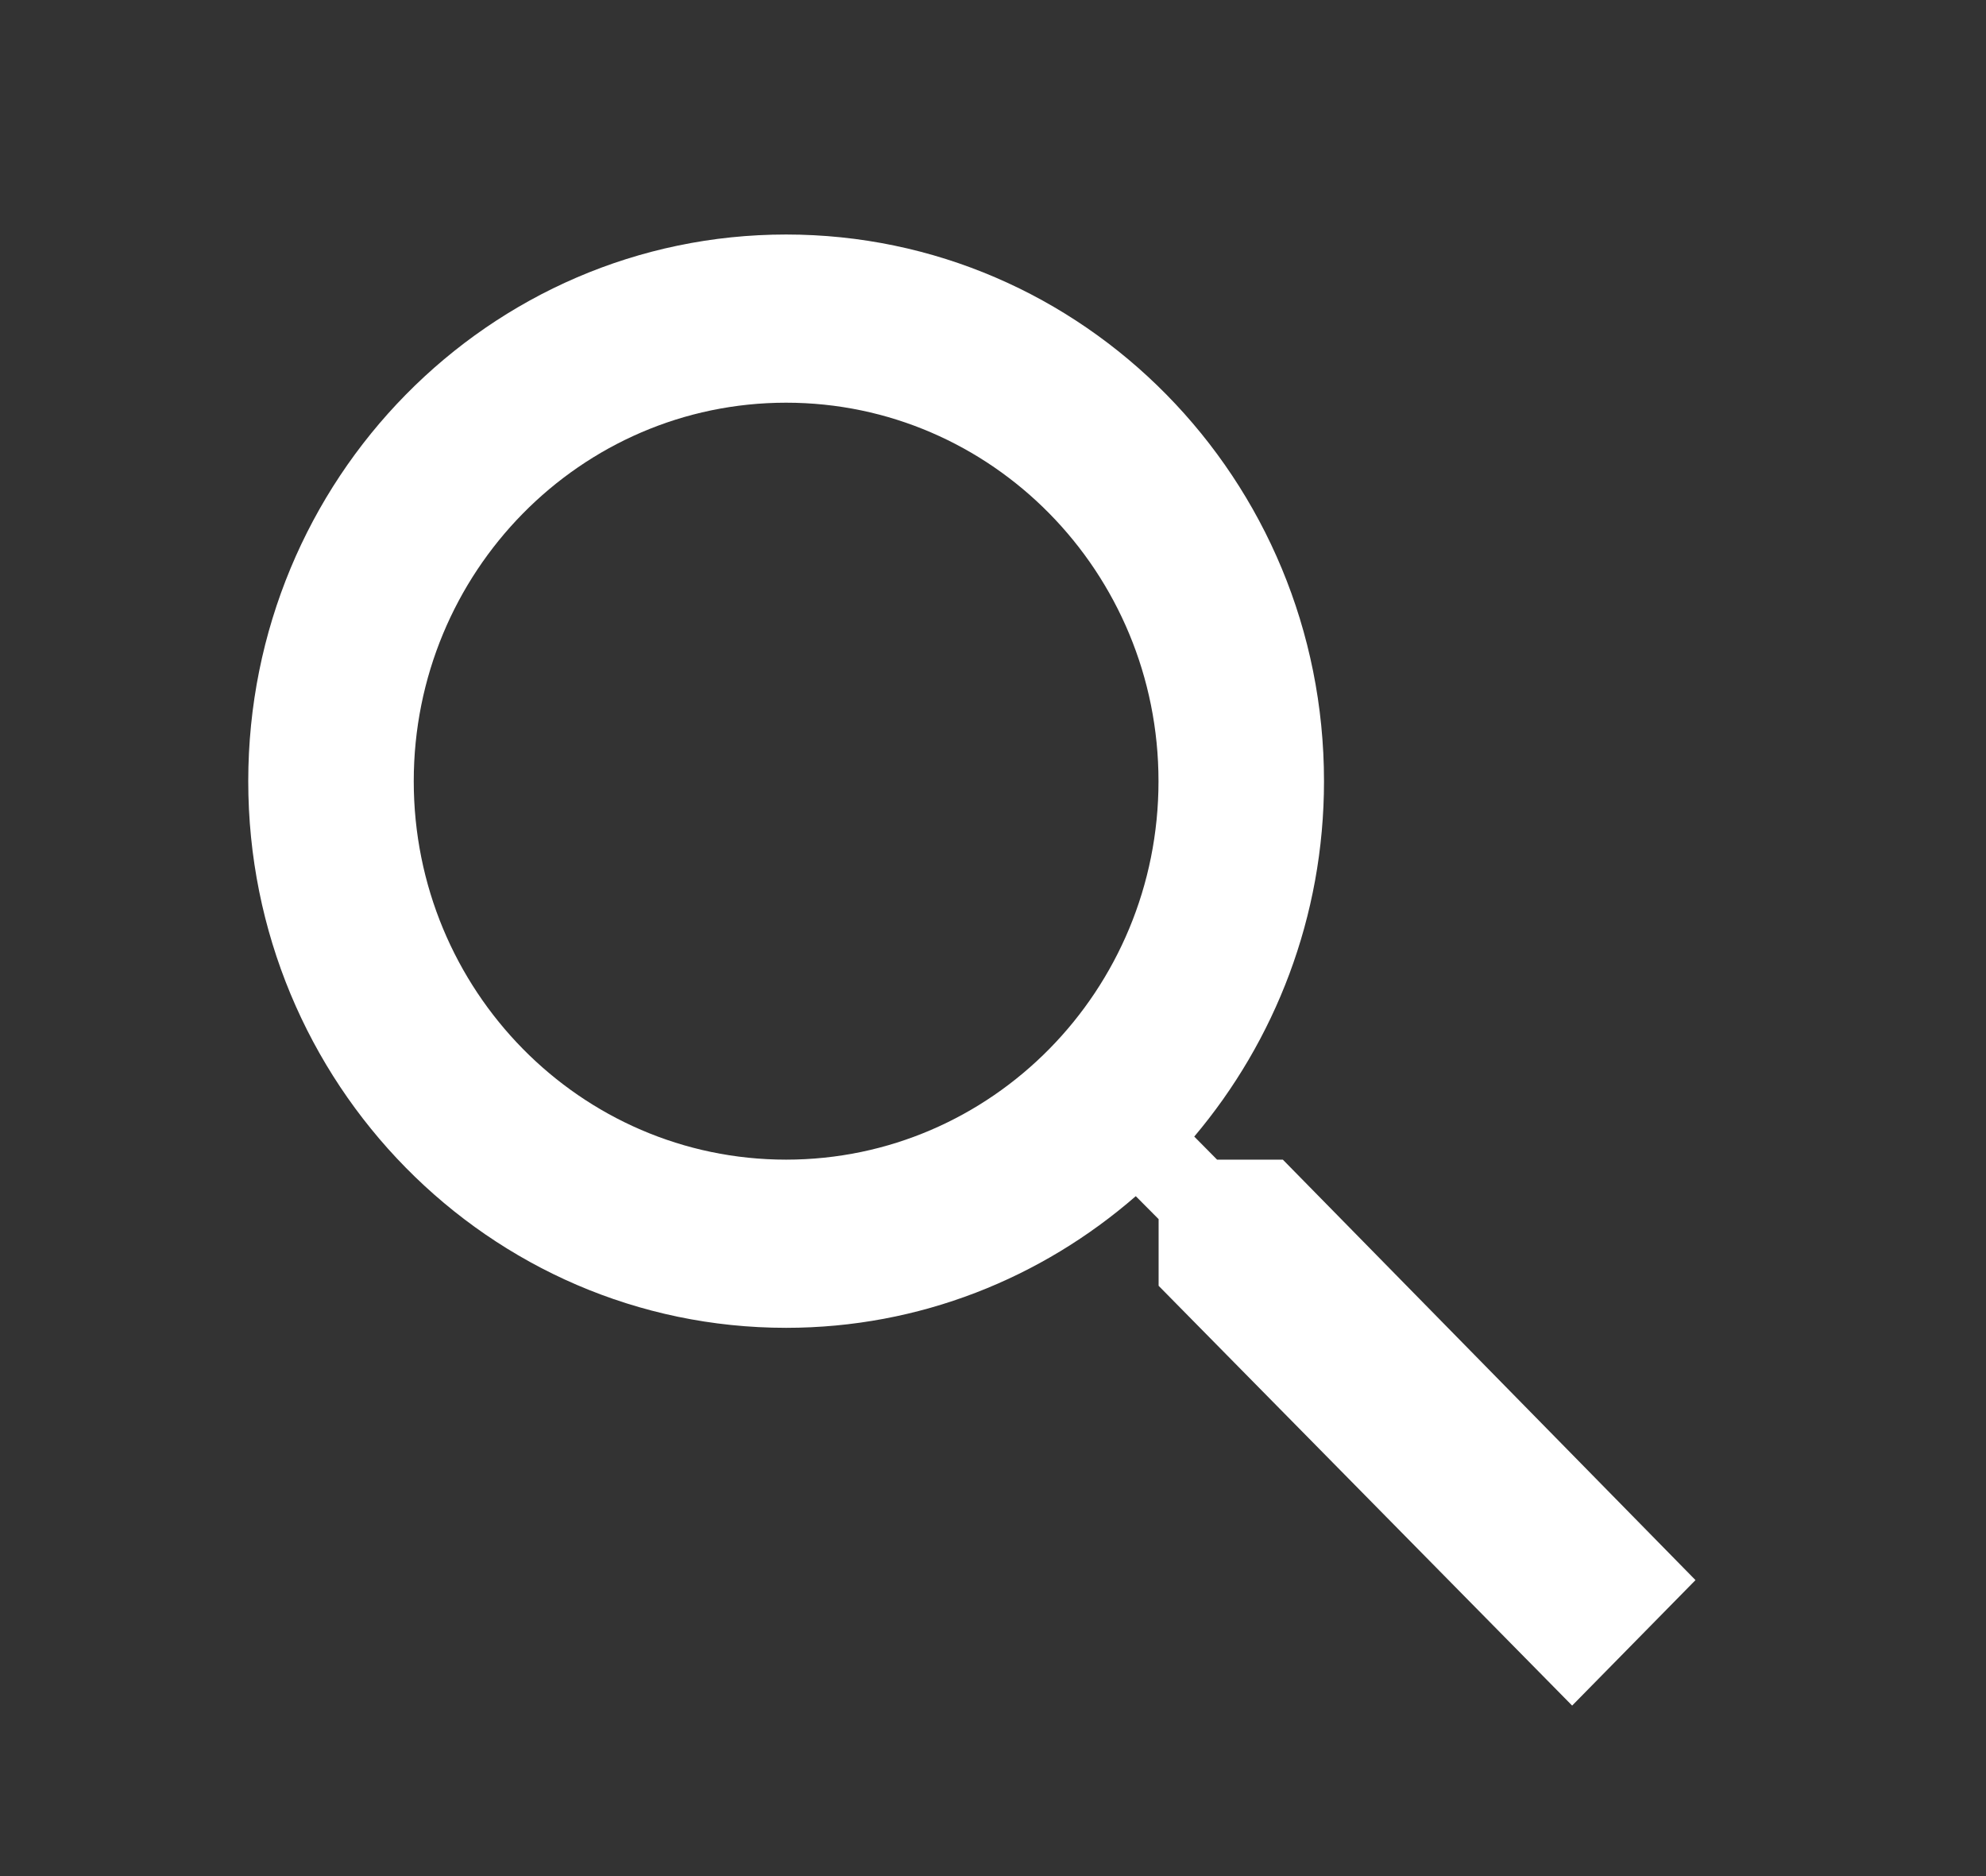 <svg width="18" height="17" viewBox="0 0 18 17" fill="none" xmlns="http://www.w3.org/2000/svg">
<rect x="0" y="0" width="18" height="17" fill="#333333" stroke="none"/>
<path fill-rule="evenodd" clip-rule="evenodd" d="M11.627 10.508H11.031L10.824 10.299C11.555 9.433 12 8.309 12 7.079C12 4.343 9.818 2.125 7.125 2.125C4.433 2.125 2.25 4.343 2.25 7.079C2.25 9.814 4.433 12.032 7.125 12.032C8.336 12.032 9.441 11.581 10.294 10.839L10.501 11.047V11.651L14.249 15.455L15.367 14.318L11.627 10.508ZM7.125 10.508C5.261 10.508 3.75 8.973 3.75 7.079C3.75 5.185 5.261 3.649 7.125 3.649C8.989 3.649 10.5 5.185 10.5 7.079C10.5 8.973 8.989 10.508 7.125 10.508Z" fill="white"/>
</svg>

